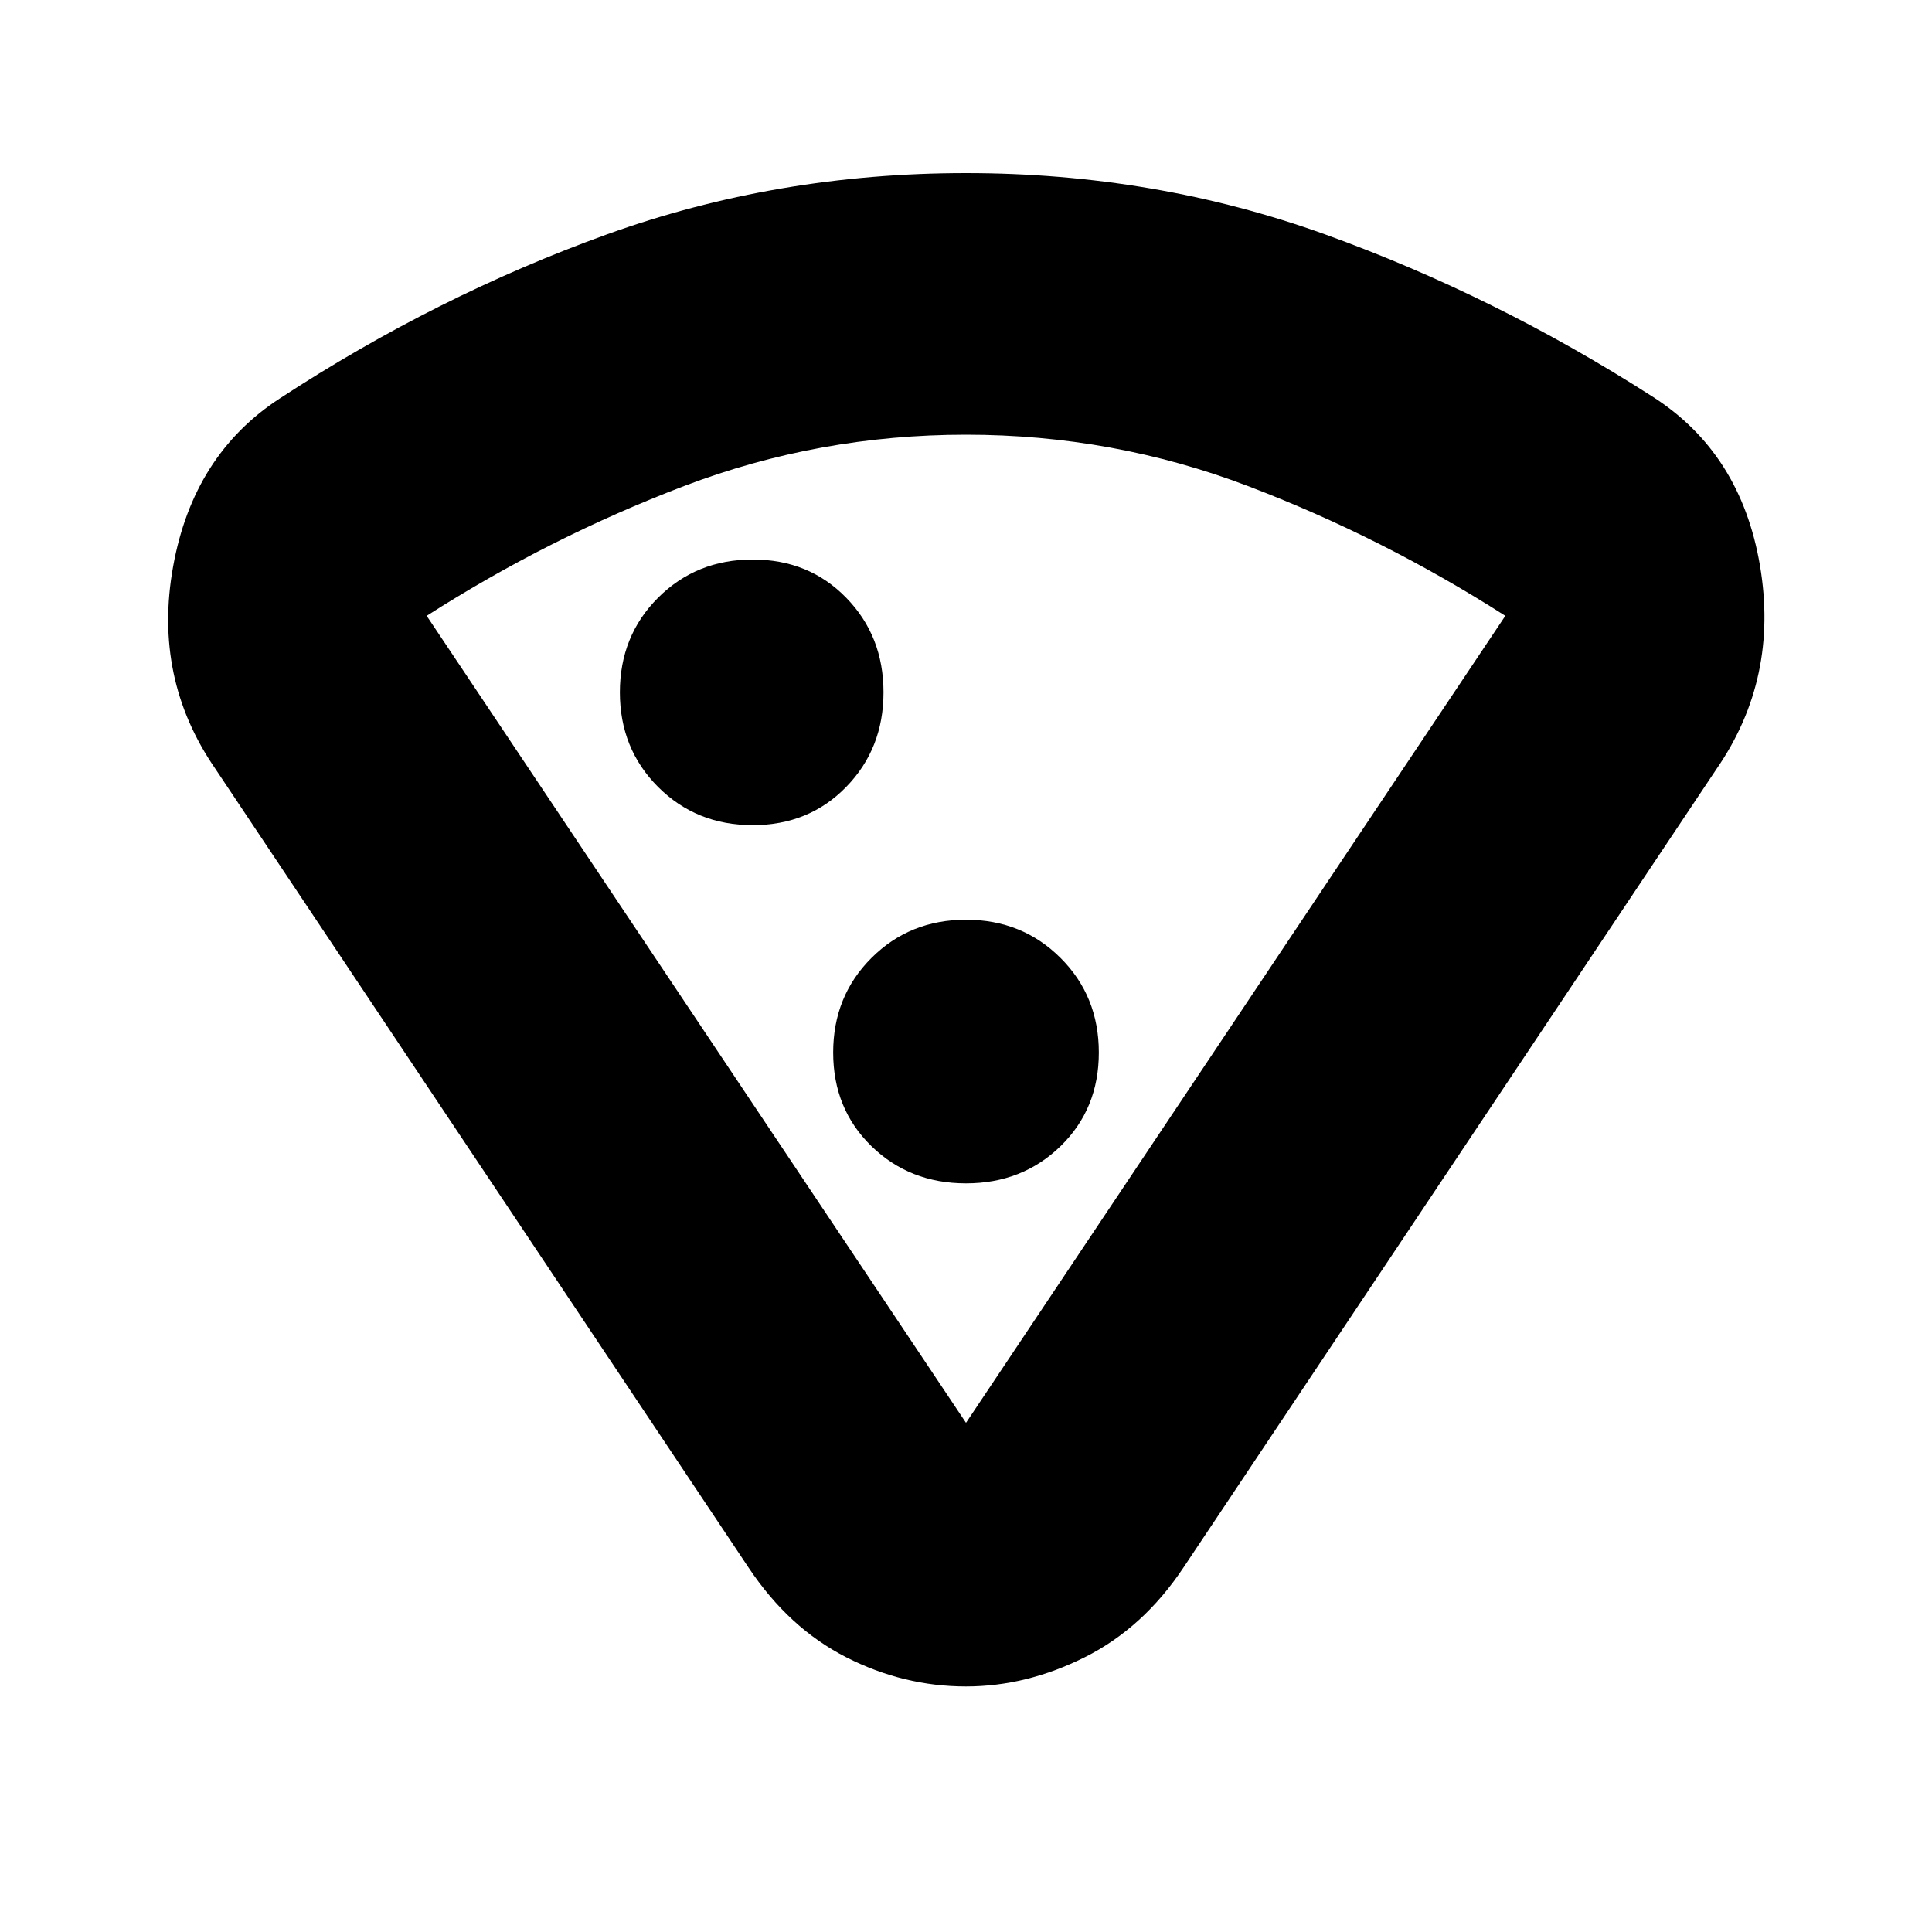 <svg xmlns="http://www.w3.org/2000/svg" height="20" width="20"><path d="M10 17.458Q9.354 17.458 8.76 17.156Q8.167 16.854 7.75 16.229L2.229 7.958Q1.583 7.021 1.792 5.865Q2 4.708 2.896 4.125Q4.521 3.062 6.281 2.427Q8.042 1.792 10 1.792Q11.958 1.792 13.719 2.427Q15.479 3.062 17.104 4.104Q18.021 4.688 18.219 5.854Q18.417 7.021 17.771 7.958L12.25 16.229Q11.833 16.854 11.229 17.156Q10.625 17.458 10 17.458ZM10 14.729Q10 14.729 10 14.729Q10 14.729 10 14.729L15.583 6.375Q14.312 5.562 12.917 5.031Q11.521 4.5 10 4.5Q8.479 4.5 7.083 5.031Q5.688 5.562 4.417 6.375ZM7.792 8.542Q8.375 8.542 8.76 8.146Q9.146 7.75 9.146 7.167Q9.146 6.583 8.76 6.188Q8.375 5.792 7.792 5.792Q7.208 5.792 6.812 6.188Q6.417 6.583 6.417 7.167Q6.417 7.75 6.812 8.146Q7.208 8.542 7.792 8.542ZM10 12.25Q10.583 12.25 10.979 11.865Q11.375 11.479 11.375 10.896Q11.375 10.312 10.979 9.917Q10.583 9.521 10 9.521Q9.417 9.521 9.021 9.917Q8.625 10.312 8.625 10.896Q8.625 11.479 9.021 11.865Q9.417 12.25 10 12.25ZM10 9.604Q10 9.604 10 9.604Q10 9.604 10 9.604Q10 9.604 10 9.604Q10 9.604 10 9.604Q10 9.604 10 9.604Q10 9.604 10 9.604Z"/></svg>